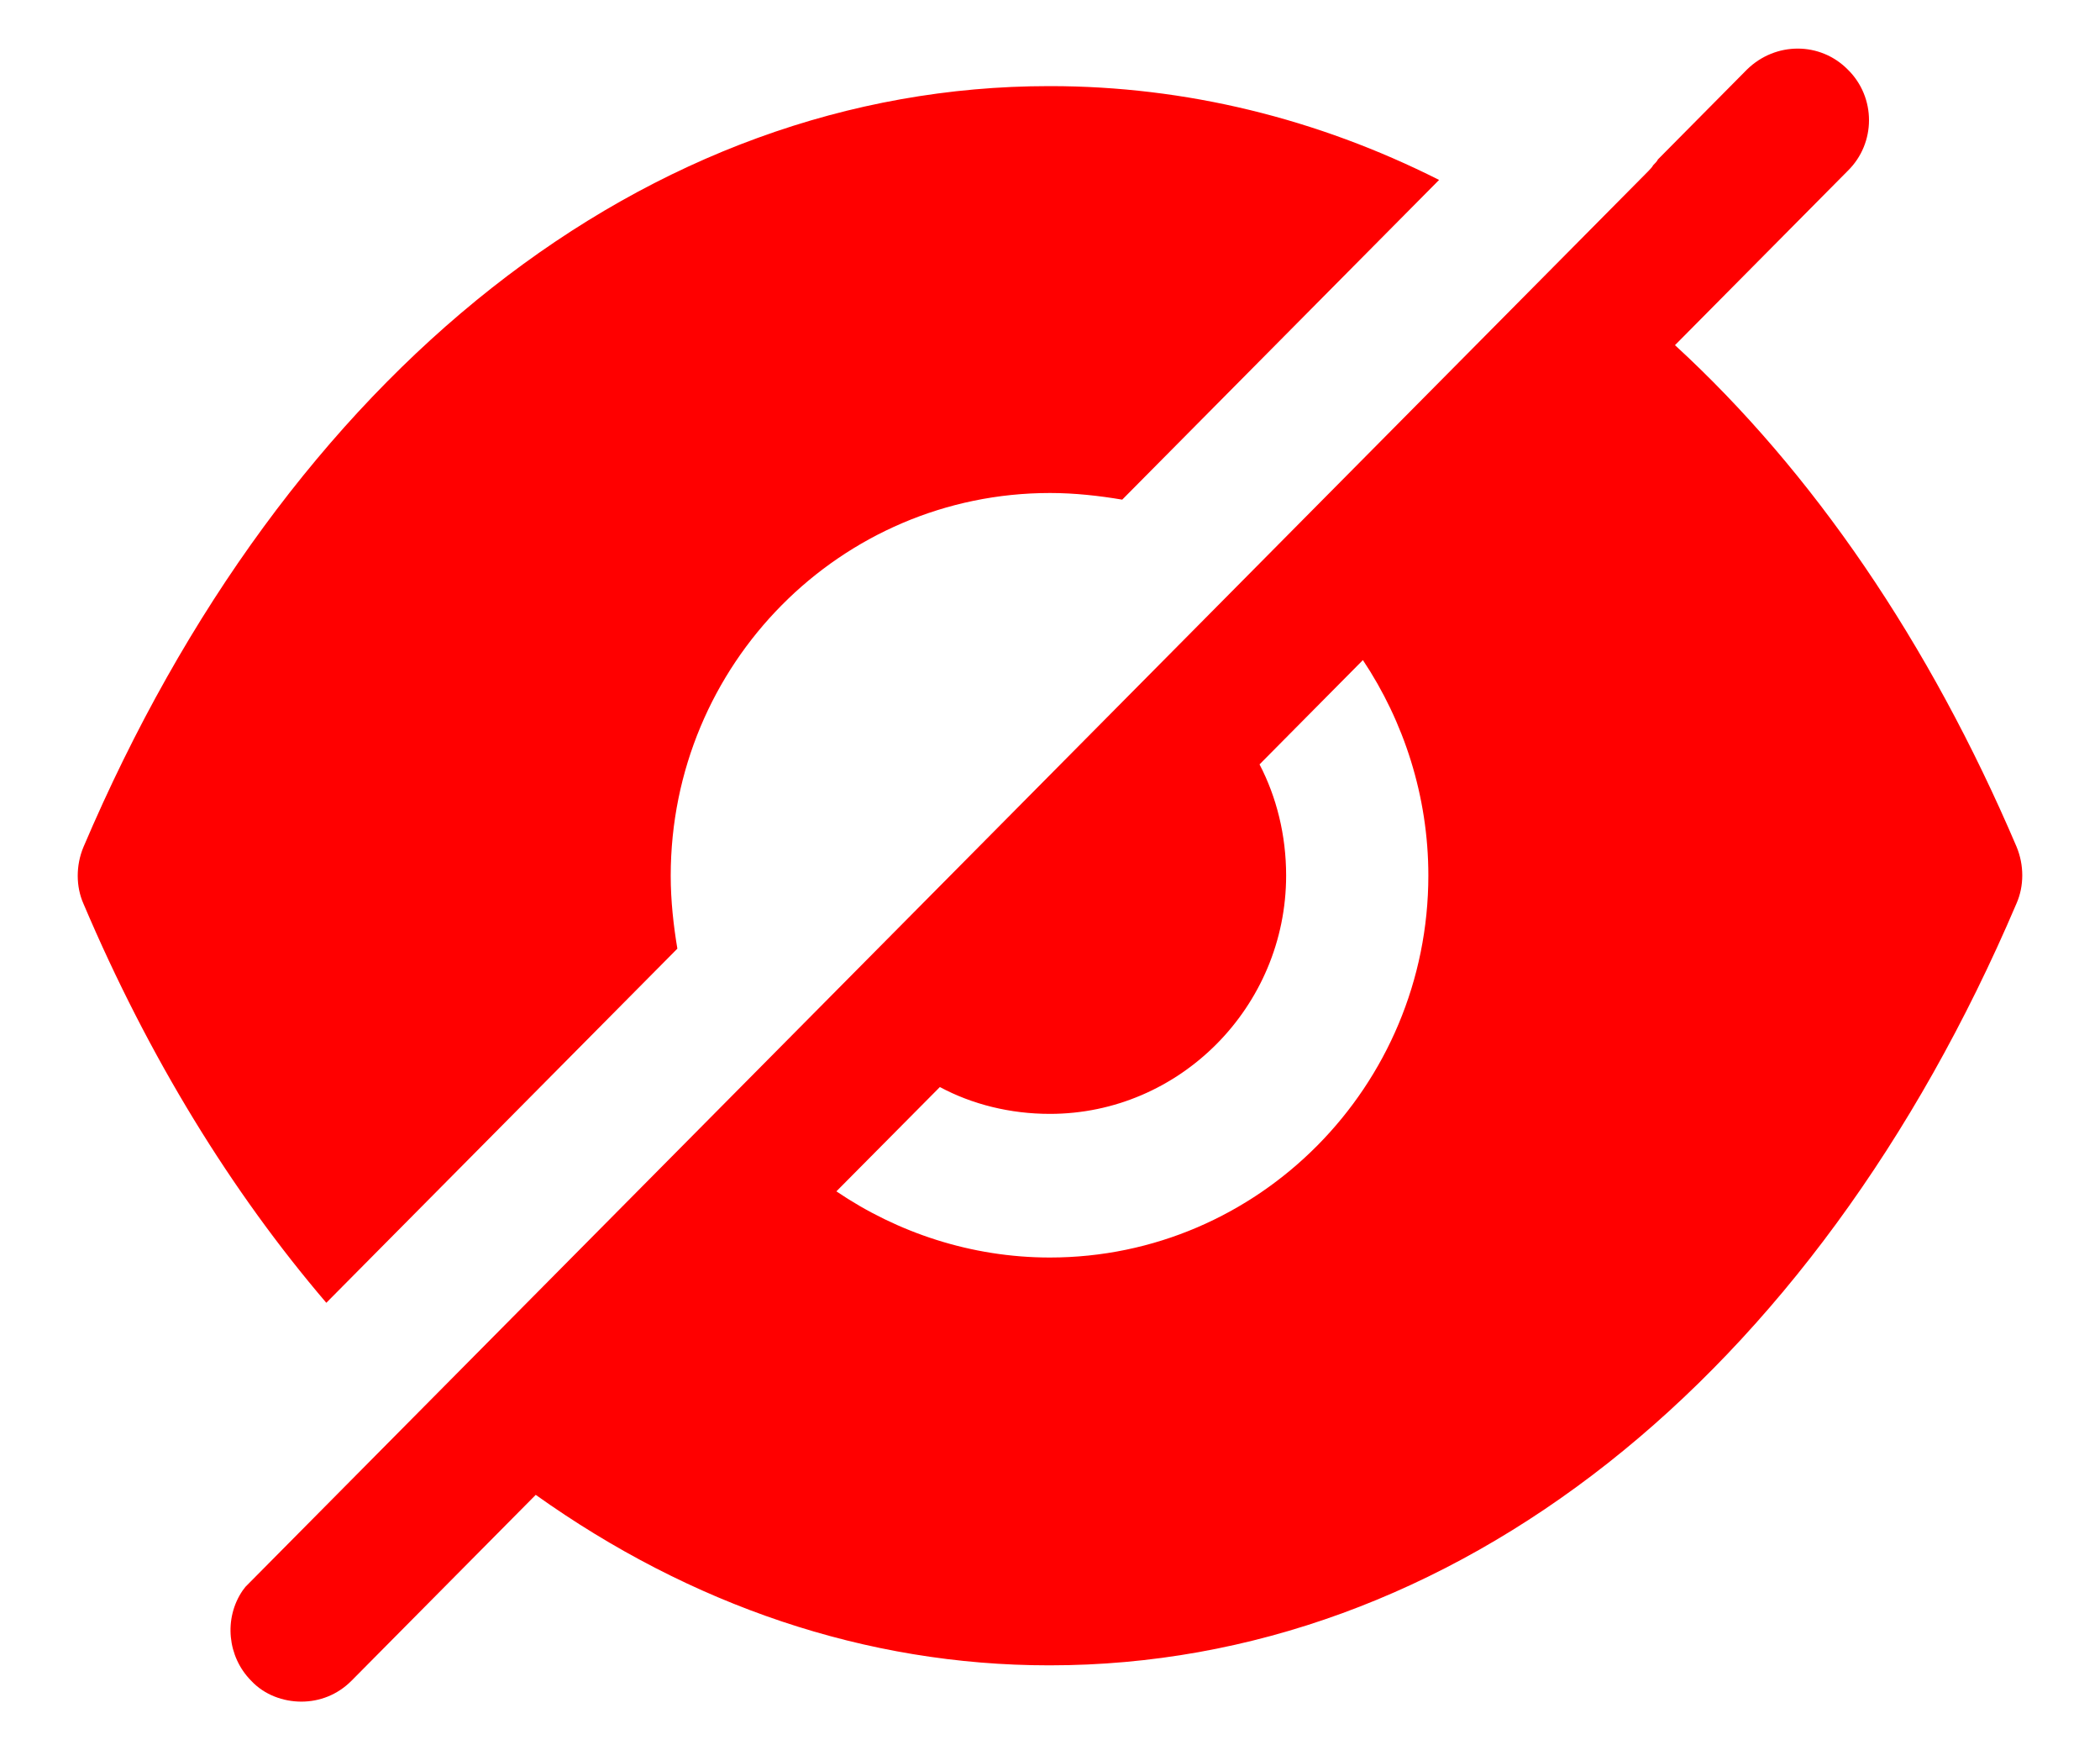 <svg width="18" height="15" viewBox="0 0 18 15" fill="none" xmlns="http://www.w3.org/2000/svg">
<path fill-rule="evenodd" clip-rule="evenodd" d="M7.169 10.21C7.69 10.563 8.324 10.777 8.999 10.777C10.788 10.777 12.243 9.308 12.243 7.503C12.243 6.822 12.032 6.182 11.682 5.657L10.796 6.551C10.942 6.83 11.024 7.159 11.024 7.503C11.024 8.627 10.113 9.546 8.999 9.546C8.657 9.546 8.332 9.464 8.056 9.316L7.169 10.21ZM14.357 2.958C15.536 4.041 16.536 5.501 17.285 7.257C17.35 7.413 17.35 7.593 17.285 7.741C15.544 11.827 12.447 14.272 8.999 14.272H8.991C7.421 14.272 5.917 13.755 4.592 12.811L3.014 14.403C2.892 14.526 2.738 14.583 2.583 14.583C2.429 14.583 2.266 14.526 2.152 14.403C1.949 14.198 1.917 13.87 2.079 13.632L2.104 13.599L14.13 1.465C14.146 1.448 14.162 1.432 14.17 1.416L14.17 1.416C14.187 1.399 14.203 1.383 14.211 1.366L14.975 0.595C15.219 0.357 15.601 0.357 15.837 0.595C16.081 0.833 16.081 1.227 15.837 1.465L14.357 2.958ZM5.749 7.506C5.749 7.72 5.773 7.933 5.806 8.13L2.797 11.165C1.984 10.214 1.276 9.065 0.715 7.744C0.65 7.597 0.65 7.416 0.715 7.26C2.455 3.174 5.553 0.738 8.993 0.738H9.001C10.164 0.738 11.294 1.017 12.335 1.542L9.619 4.282C9.424 4.249 9.212 4.225 9.001 4.225C7.204 4.225 5.749 5.693 5.749 7.506Z" fill="red"/>
</svg>
